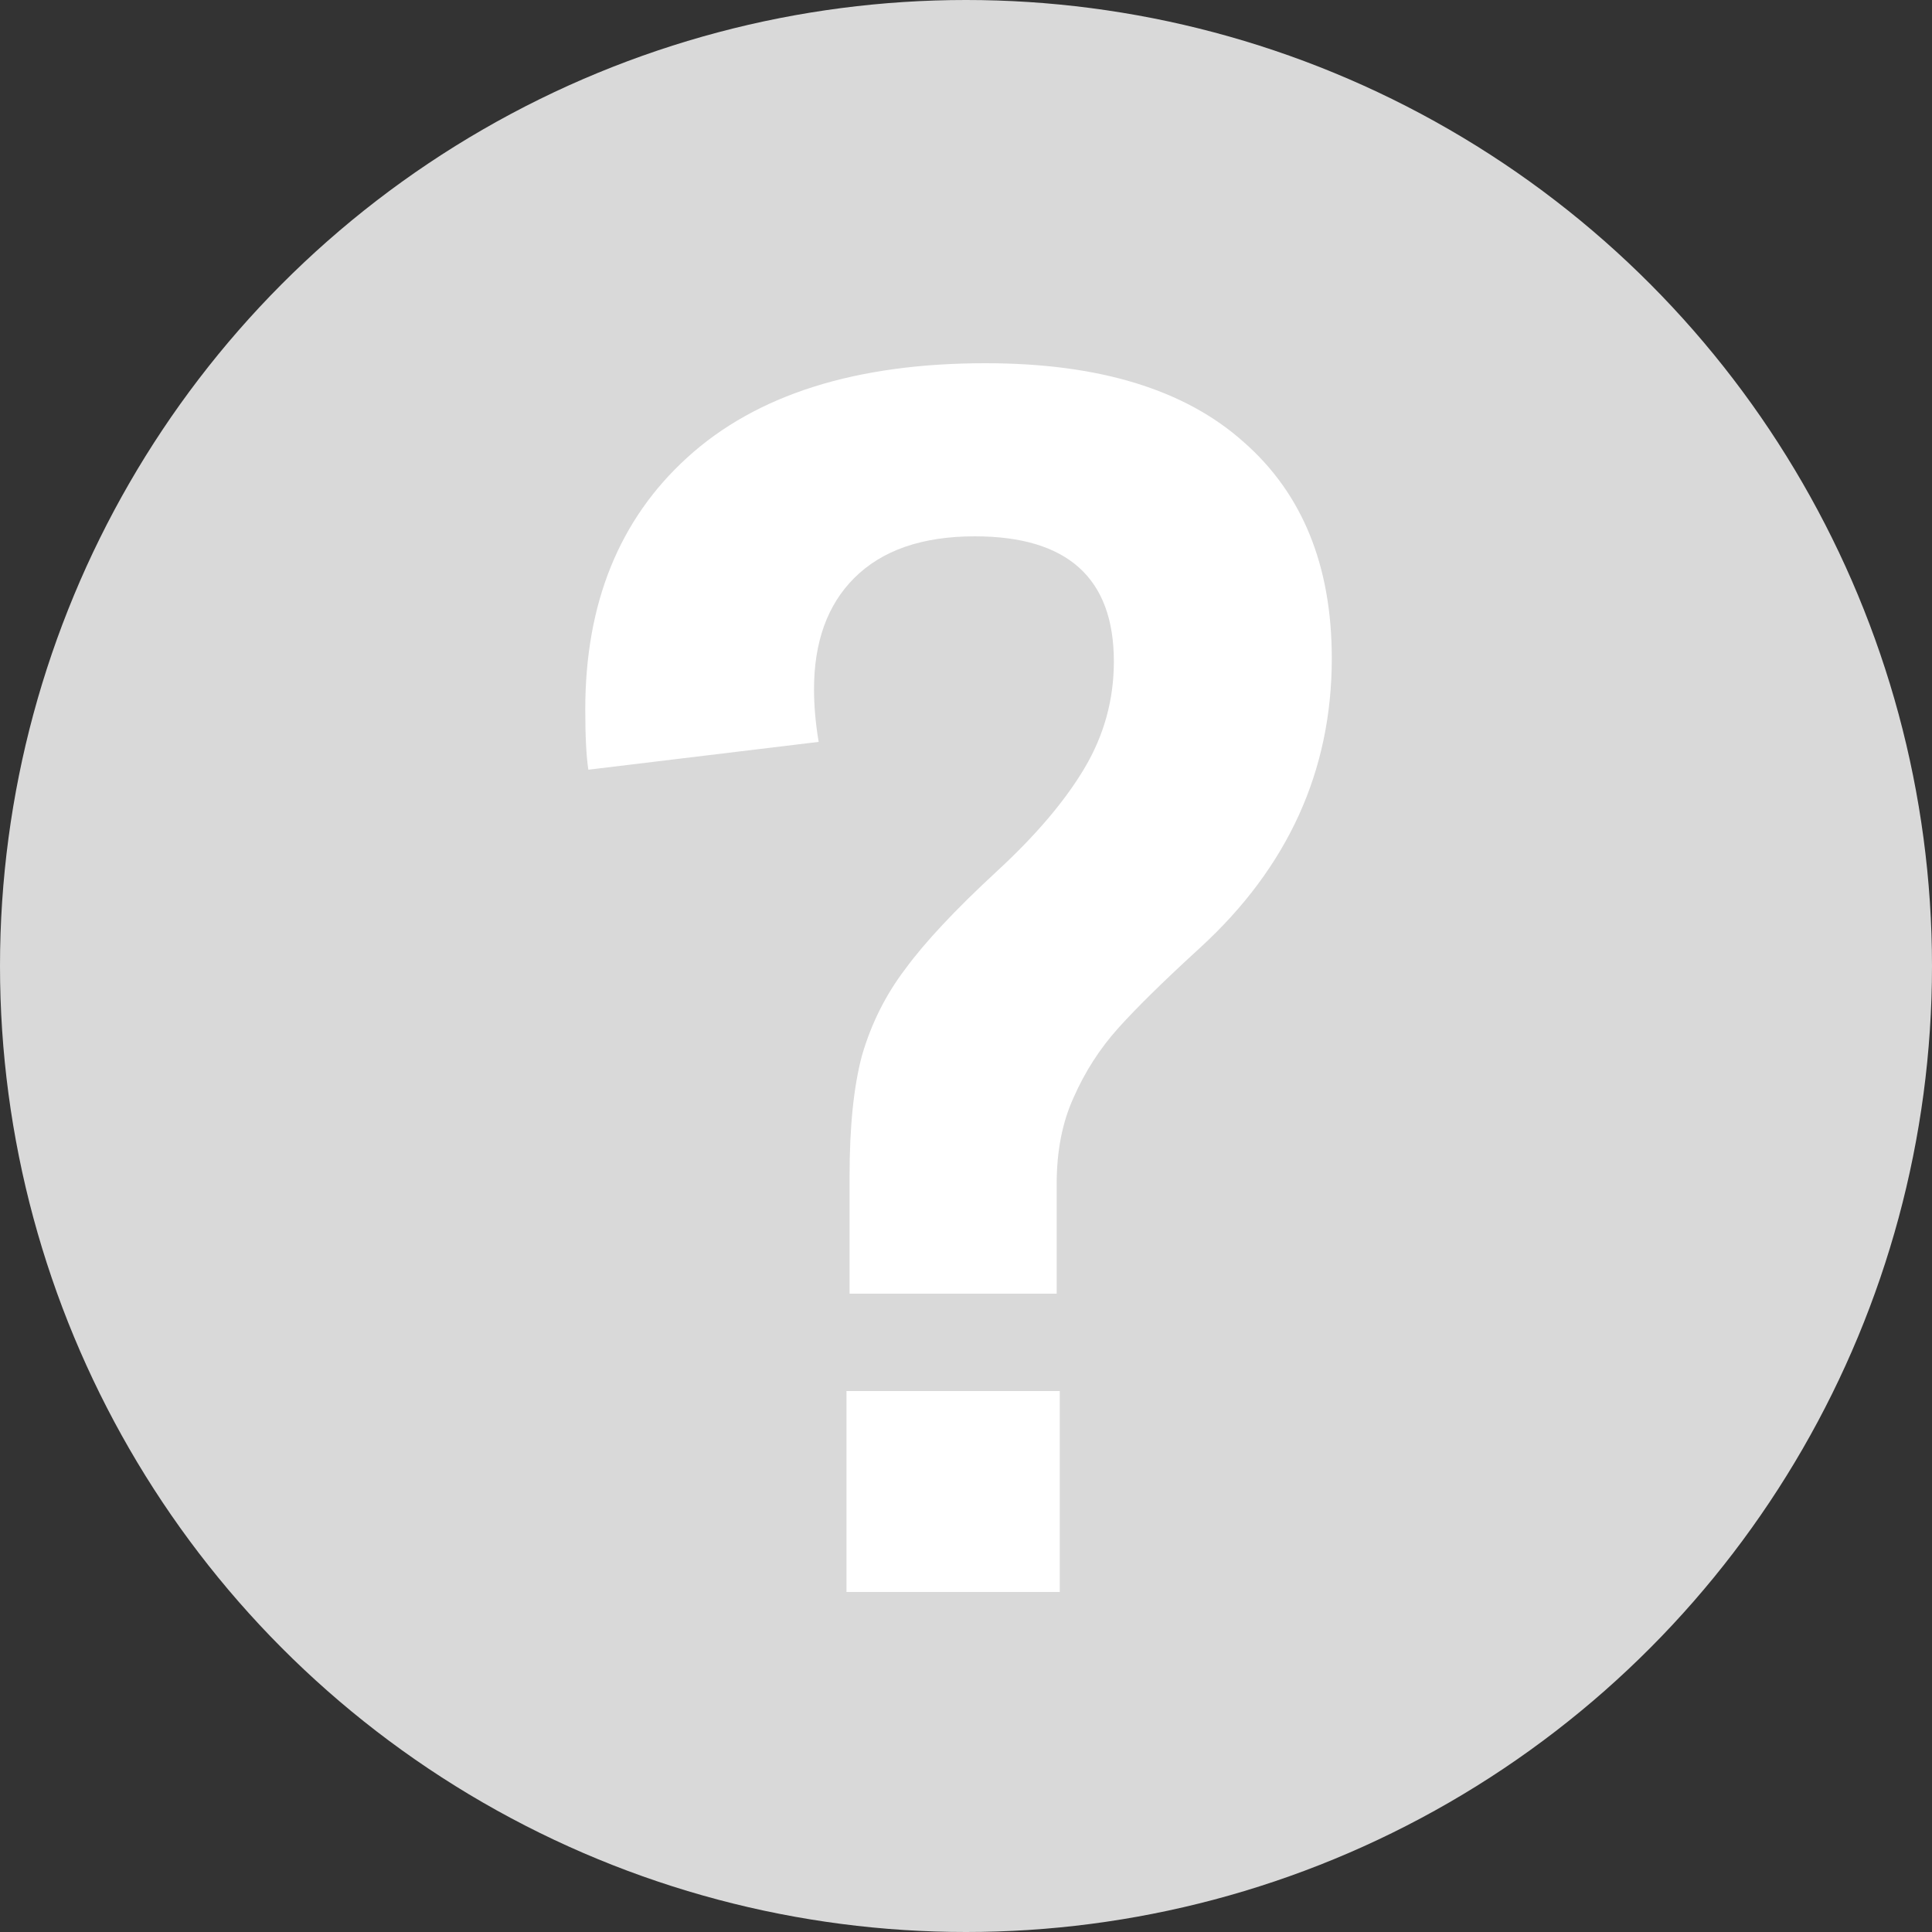 <svg width="15" height="15" viewBox="0 0 15 15" fill="none" xmlns="http://www.w3.org/2000/svg">
<rect x="0" y="0" width="15" height="15" fill="#333333" stroke="none"/>
<circle cx="7.5" cy="7.5" r="7.5" fill="#D9D9D9"/>
<path d="M4.568 5.976C4.552 5.872 4.544 5.716 4.544 5.508C4.544 4.684 4.808 4.032 5.336 3.552C5.872 3.064 6.644 2.82 7.652 2.82C8.532 2.82 9.2 3.024 9.656 3.432C10.112 3.832 10.34 4.392 10.34 5.112C10.34 5.984 10 6.732 9.32 7.356C9.04 7.612 8.828 7.82 8.684 7.98C8.54 8.14 8.424 8.32 8.336 8.52C8.248 8.712 8.204 8.936 8.204 9.192V10.044H6.596V9.132C6.596 8.748 6.628 8.436 6.692 8.196C6.764 7.948 6.876 7.724 7.028 7.524C7.18 7.316 7.416 7.064 7.736 6.768C8.04 6.488 8.268 6.22 8.42 5.964C8.572 5.708 8.648 5.432 8.648 5.136C8.648 4.488 8.288 4.164 7.568 4.164C7.16 4.164 6.848 4.272 6.632 4.488C6.424 4.696 6.32 4.984 6.32 5.352C6.32 5.48 6.332 5.616 6.356 5.76L4.568 5.976ZM6.572 10.8H8.228V12.36H6.572V10.8Z" fill="white"/>
</svg>

